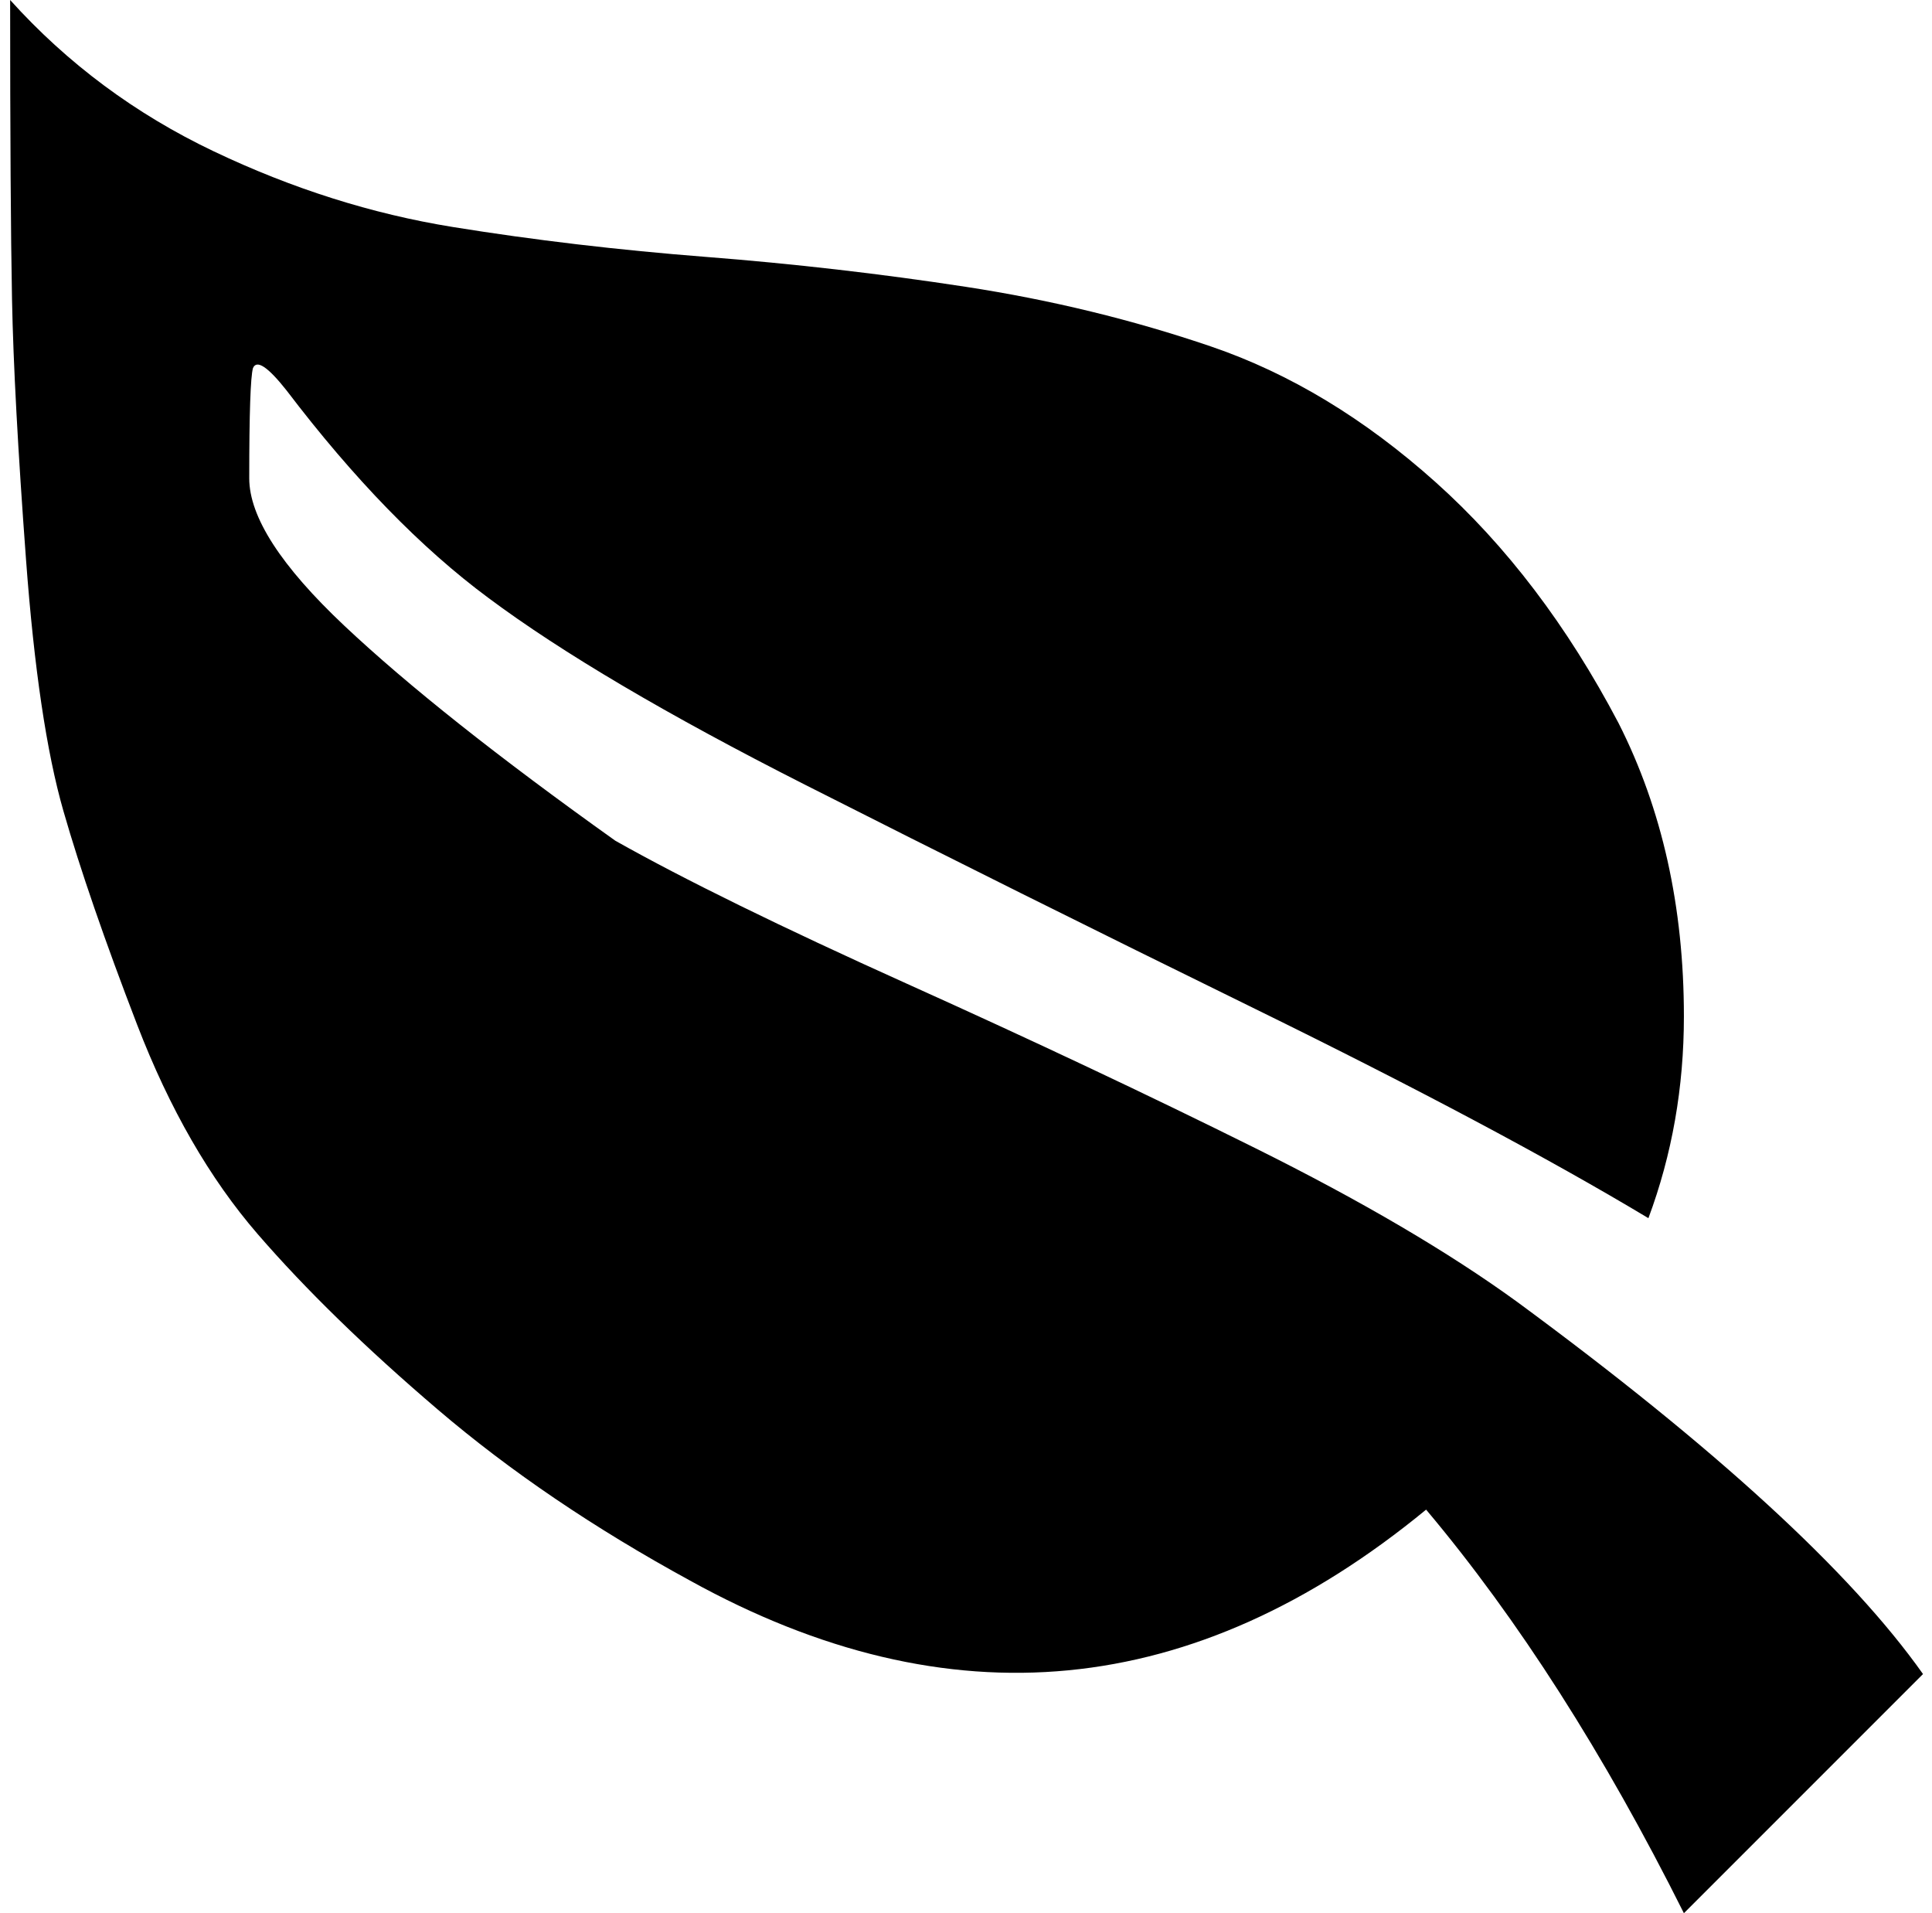 <svg xmlns="http://www.w3.org/2000/svg" width="1.01em" height="1em" viewBox="0 0 1025 1024"><path fill="currentColor" d="M324.808 450q55 31 156 76.5t186.5 88t140.5 82.5q159 117 217 199l-128 128q-64-128-138-216q-186 153-394 38q-77-42-135-91.5t-96.5-94t-64.5-112t-39.5-114.5t-20-134.5t-7.5-139.5t-1-160q46 51 109 81t128 40.5t135.5 16t139 16t131.5 32t120 72.5t98 129q35 69 35 157q0 57-19 108q-80-48-210.5-112t-241-120t-169.5-100q-54-40-108-111q-15-19-18-12q-2 7-2 59q0 31 51 79t145 115"/></svg>
